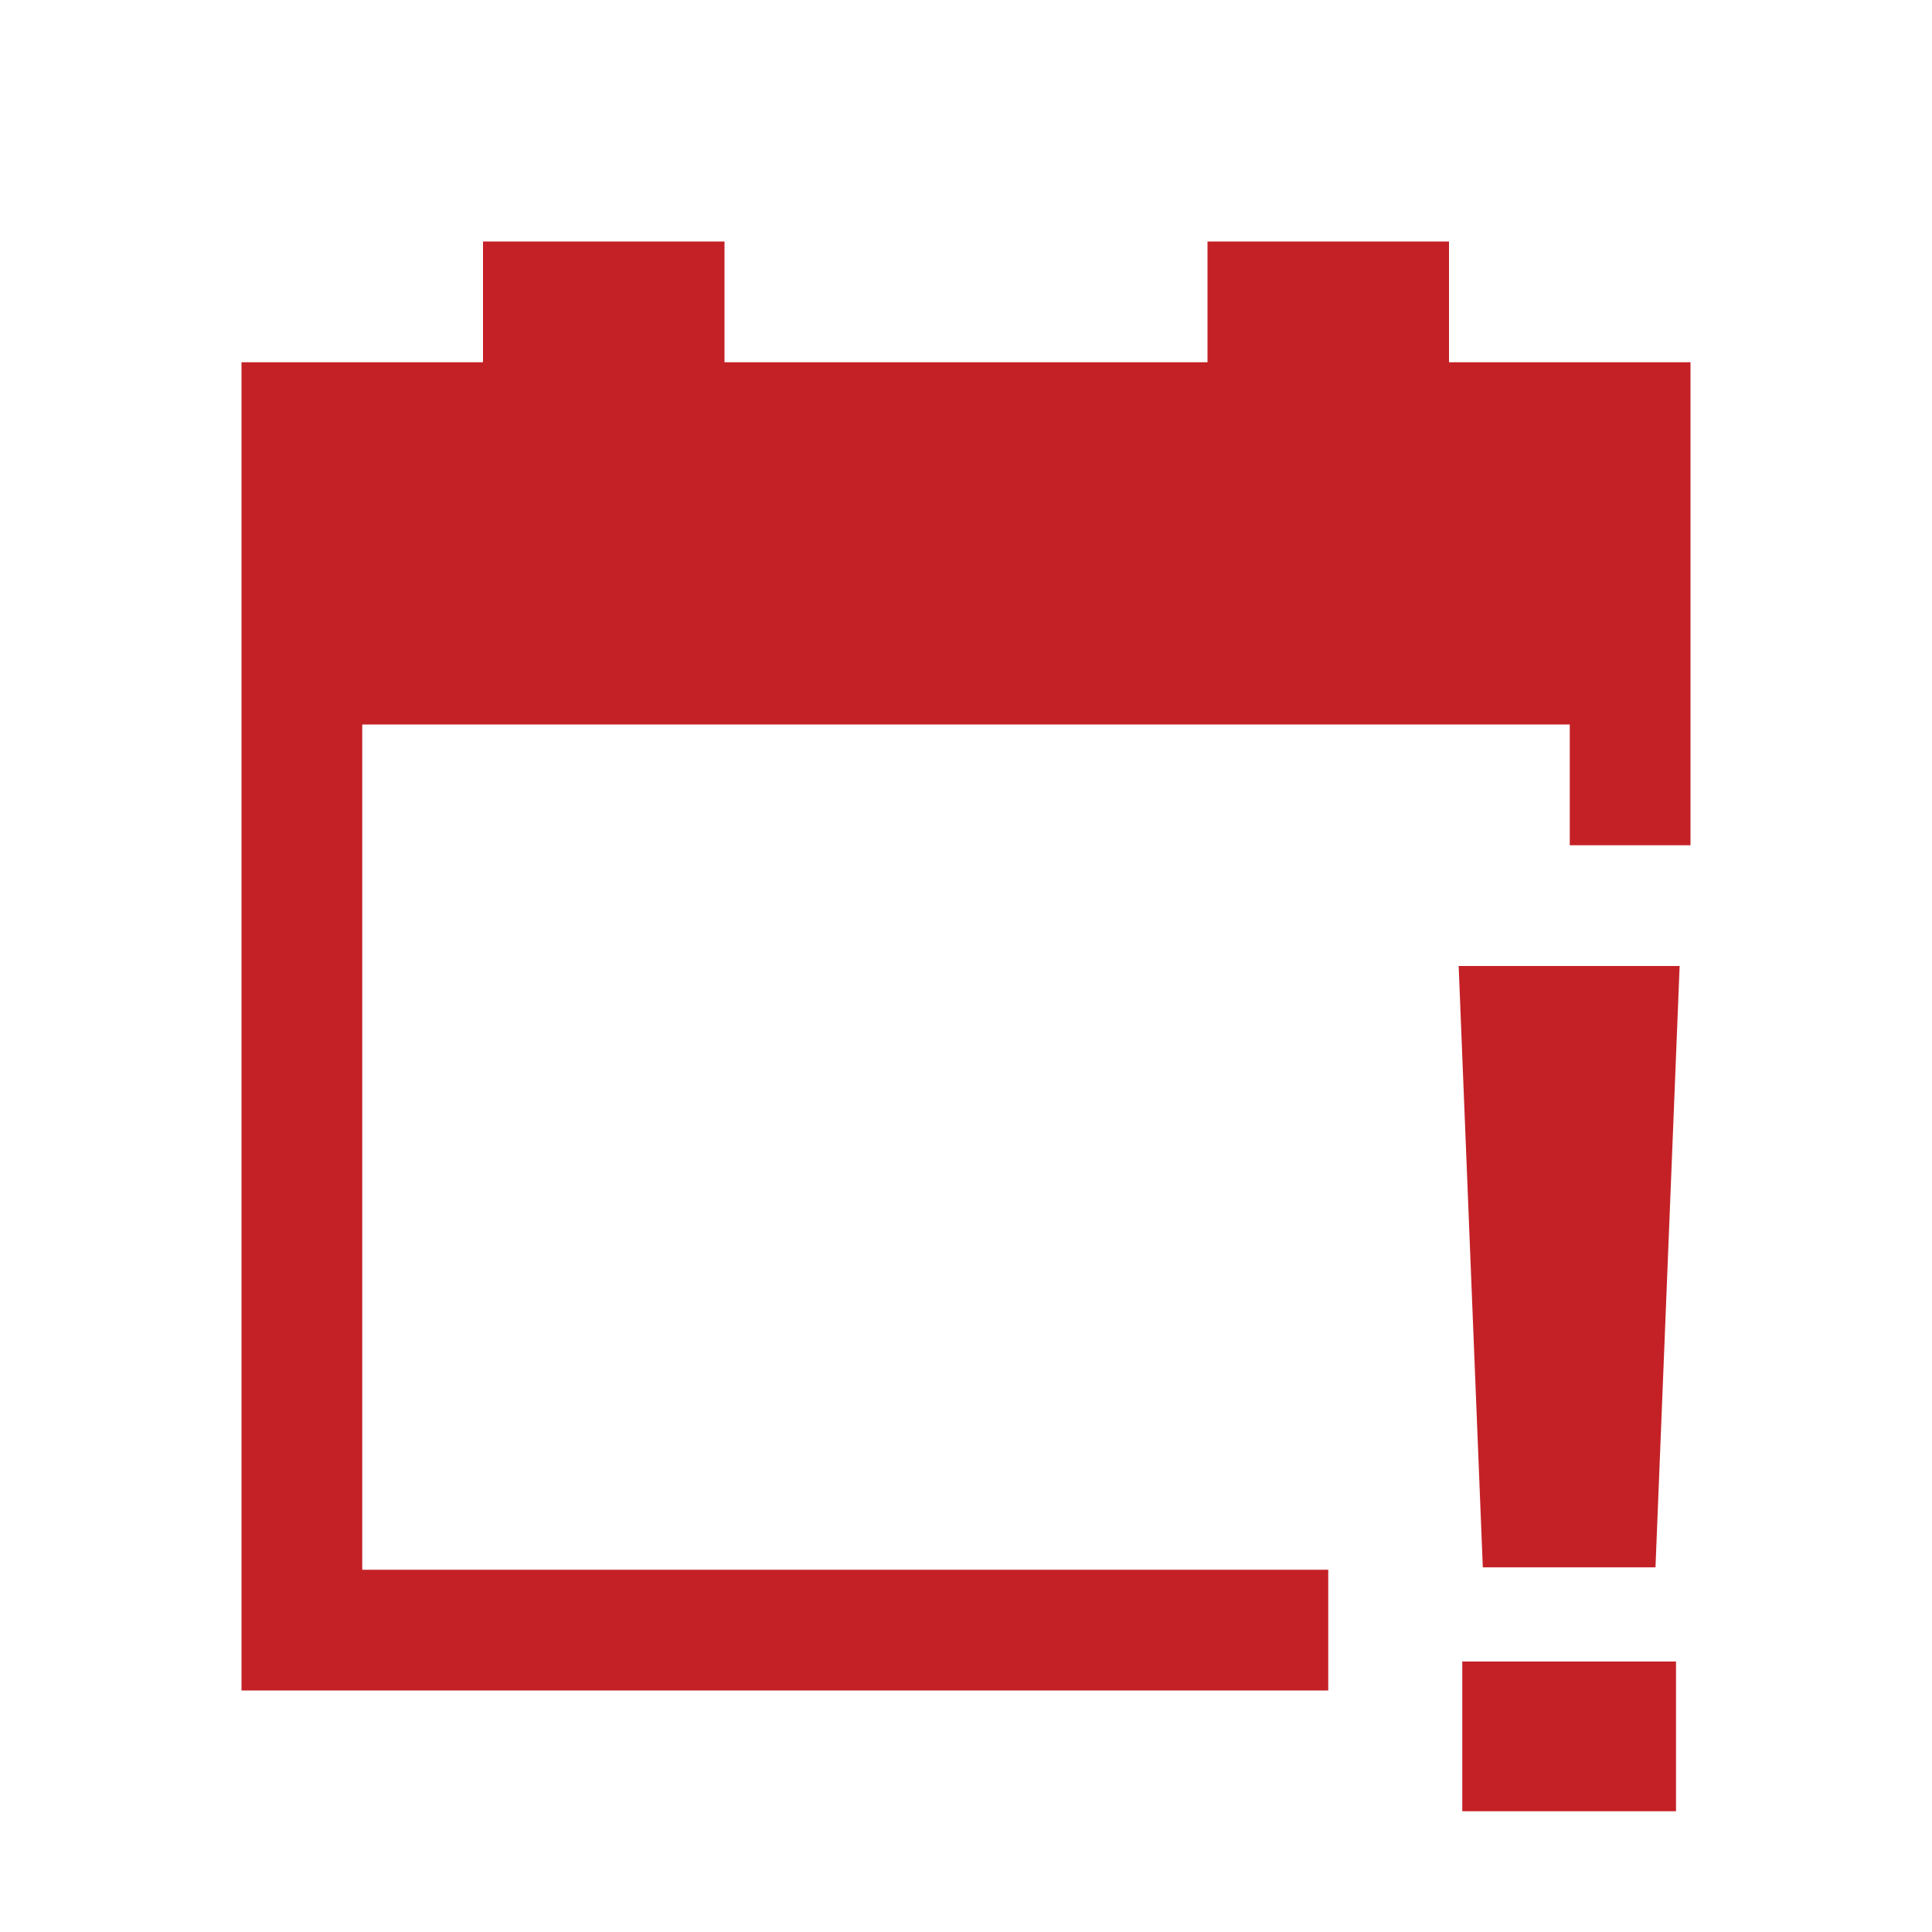 <?xml version="1.0" encoding="UTF-8"?>
<svg id="Layer_1" data-name="Layer 1" xmlns="http://www.w3.org/2000/svg" viewBox="0 0 16 16">
  <defs>
    <style>
      .cls-1 {
        fill: #c42126;
      }
    </style>
  </defs>
  <path class="cls-1" d="M12.11,13.76h1.77v1.24h-1.77v-1.24ZM12.08,8l.2,4.98h1.43l.2-4.98h-1.83Z"/>
  <polygon class="cls-1" points="11 13 3 13 3 6 13 6 13 7 14 7 14 3 12 3 12 2 10 2 10 3 6 3 6 2 4 2 4 3 2 3 2 14 11 14 11 13"/>
</svg>